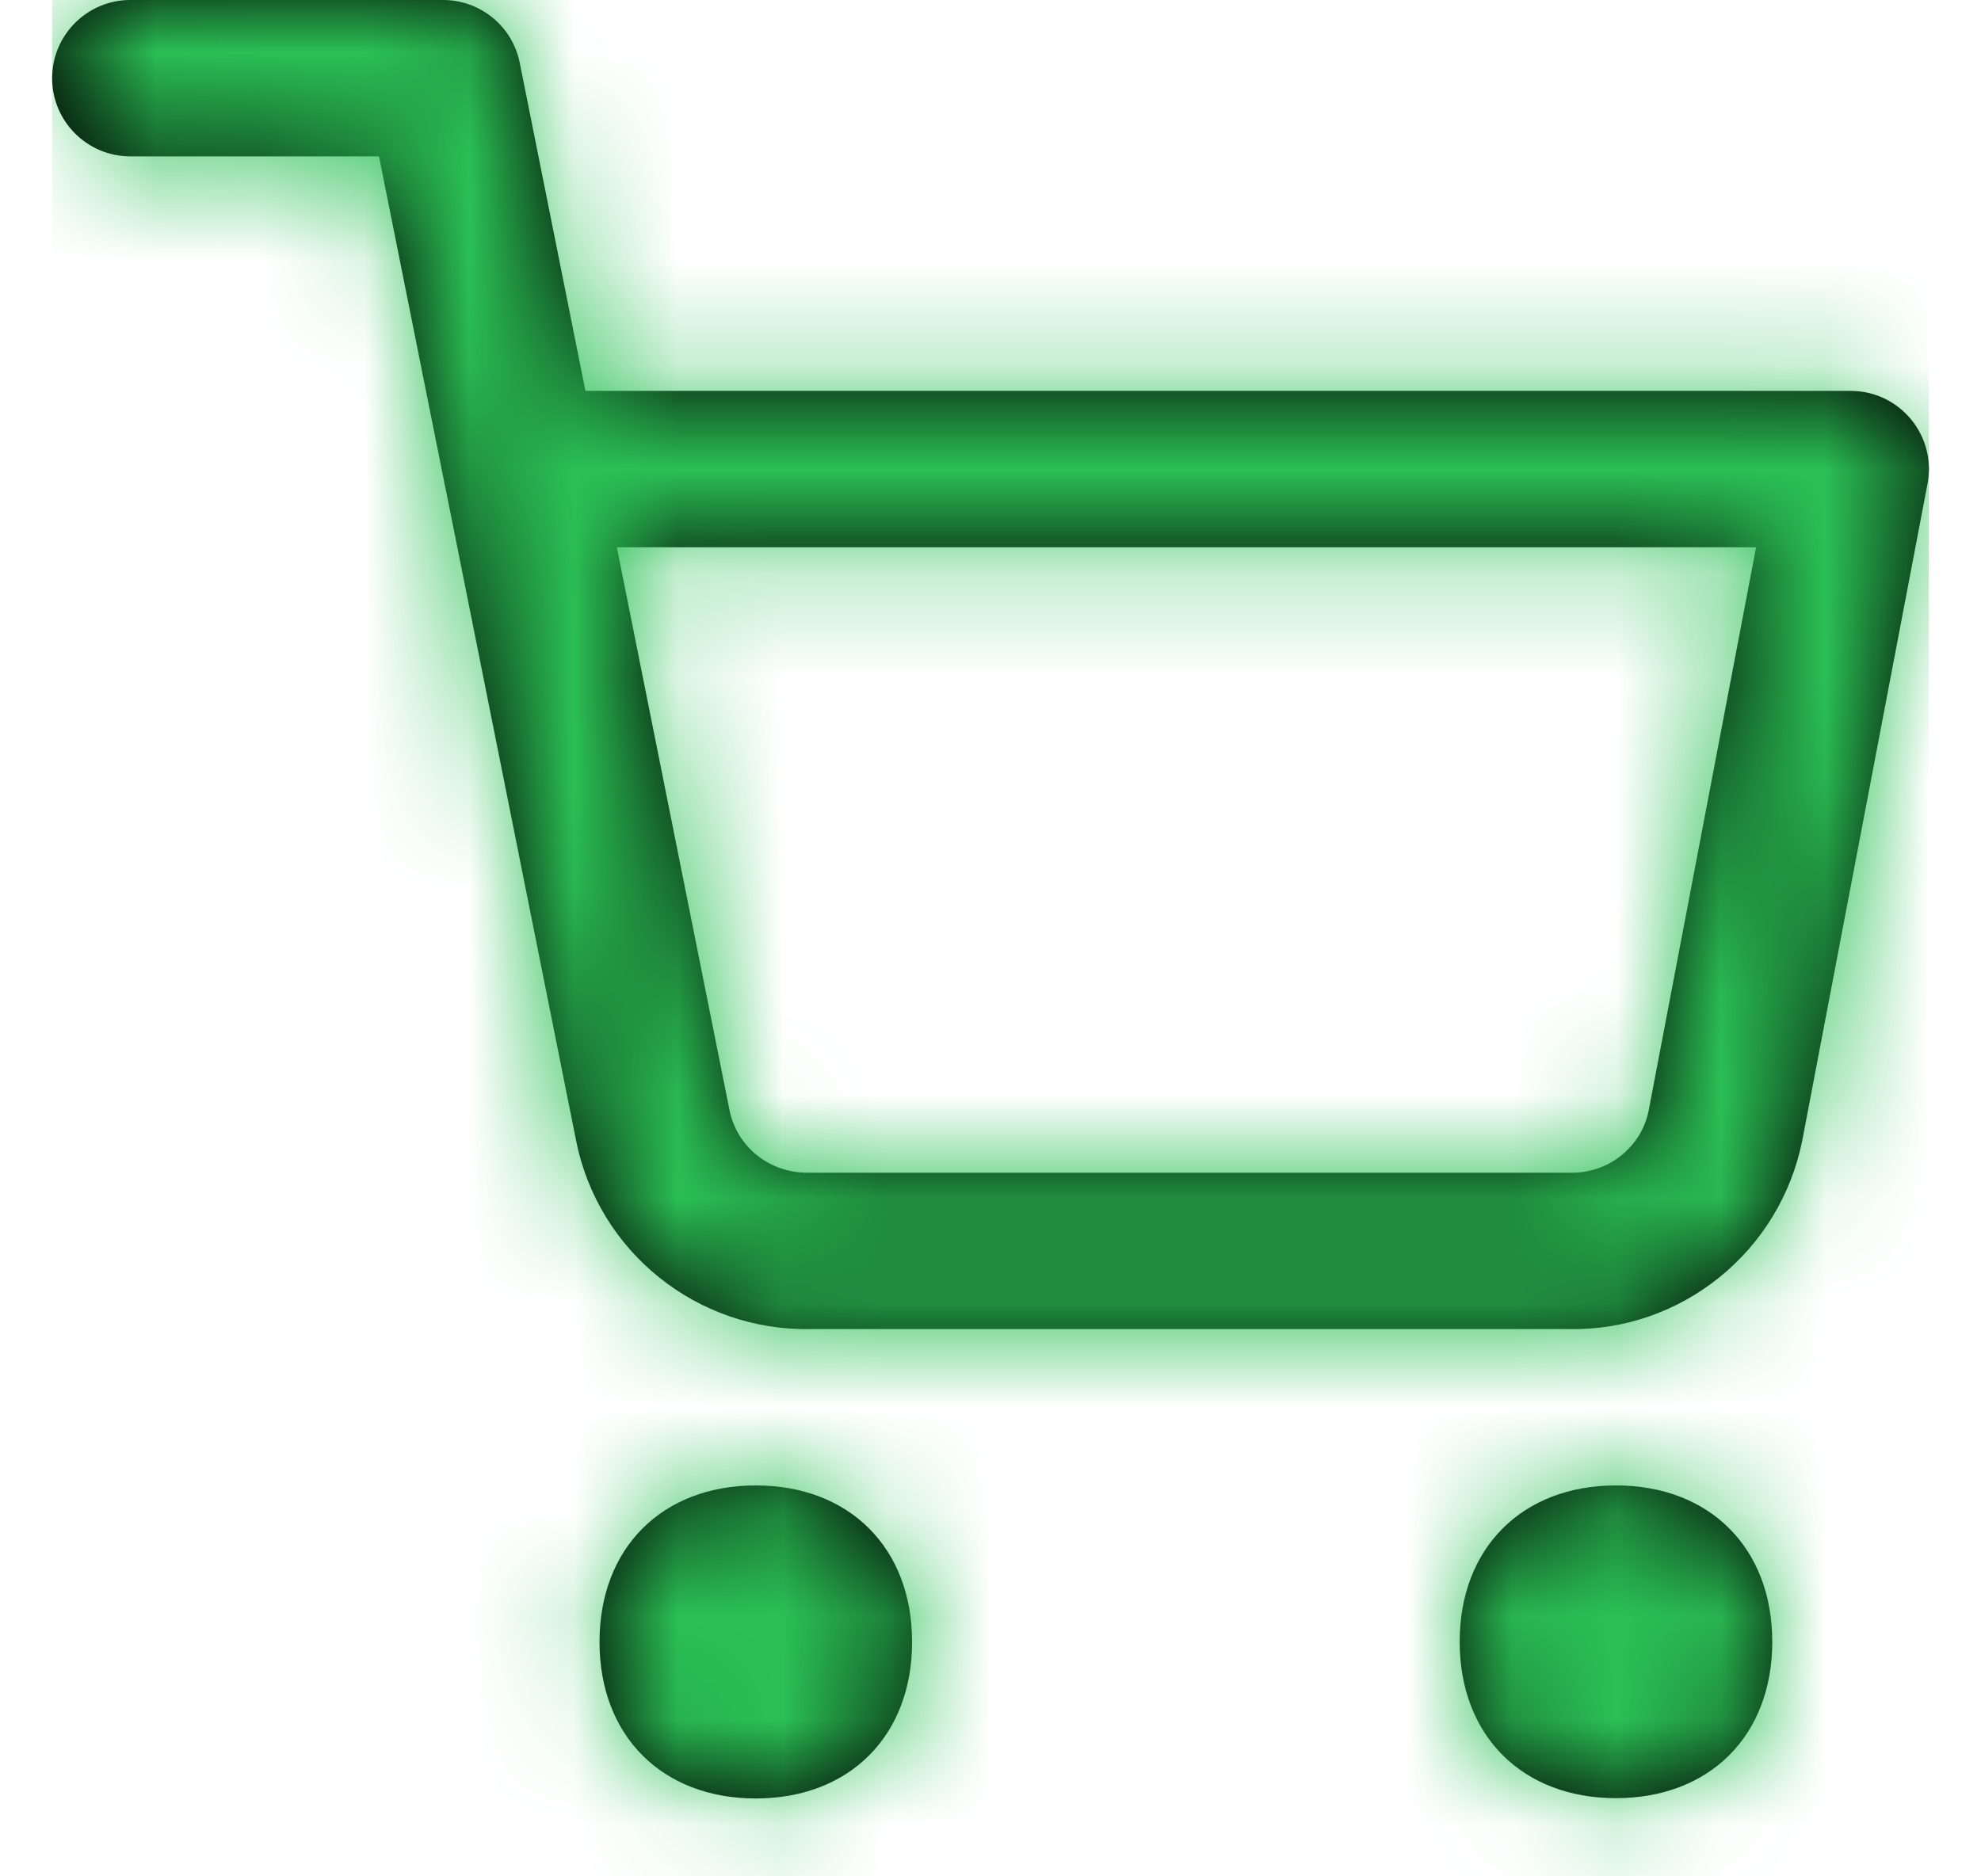 <svg width="19" height="18" viewBox="0 0 19 18" fill="none" xmlns="http://www.w3.org/2000/svg">
<path fill-rule="evenodd" clip-rule="evenodd" d="M3.635 1.5H1.25C0.836 1.5 0.5 1.164 0.5 0.75C0.5 0.336 0.836 0 1.25 0H4.25C4.607 0 4.915 0.252 4.985 0.603L5.615 3.75H17.75C18.221 3.75 18.575 4.178 18.487 4.641L17.286 10.939C17.073 12.008 16.125 12.771 15.05 12.75L7.774 12.75C6.685 12.771 5.737 12.008 5.525 10.94L4.272 4.679C4.267 4.659 4.262 4.638 4.259 4.616L3.635 1.5ZM5.75 15.751C5.75 16.652 6.35 17.253 7.249 17.253C8.148 17.253 8.748 16.652 8.748 15.751C8.748 14.851 8.148 14.25 7.249 14.25C6.35 14.25 5.75 14.851 5.75 15.751ZM14 15.75C14 16.65 14.6 17.25 15.499 17.25C16.398 17.25 16.998 16.65 16.998 15.75C16.998 14.85 16.398 14.25 15.499 14.25C14.6 14.25 14 14.85 14 15.75ZM6.996 10.646L5.916 5.25H16.843L15.813 10.652C15.744 11.003 15.428 11.257 15.064 11.25L7.76 11.25C7.382 11.257 7.066 11.003 6.996 10.646Z" fill="black"/>
<mask id="mask0_57:13312" style="mask-type:alpha" maskUnits="userSpaceOnUse" x="0" y="0" width="19" height="18">
<path fill-rule="evenodd" clip-rule="evenodd" d="M3.635 1.5H1.25C0.836 1.5 0.5 1.164 0.5 0.75C0.5 0.336 0.836 0 1.25 0H4.25C4.607 0 4.915 0.252 4.985 0.603L5.615 3.75H17.75C18.221 3.75 18.575 4.178 18.487 4.641L17.286 10.939C17.073 12.008 16.125 12.771 15.05 12.75L7.774 12.75C6.685 12.771 5.737 12.008 5.525 10.94L4.272 4.679C4.267 4.659 4.262 4.638 4.259 4.616L3.635 1.5ZM5.75 15.751C5.75 16.652 6.35 17.253 7.249 17.253C8.148 17.253 8.748 16.652 8.748 15.751C8.748 14.851 8.148 14.25 7.249 14.25C6.35 14.25 5.75 14.851 5.75 15.751ZM14 15.75C14 16.65 14.6 17.25 15.499 17.25C16.398 17.25 16.998 16.65 16.998 15.75C16.998 14.85 16.398 14.25 15.499 14.25C14.6 14.25 14 14.85 14 15.75ZM6.996 10.646L5.916 5.25H16.843L15.813 10.652C15.744 11.003 15.428 11.257 15.064 11.25L7.76 11.25C7.382 11.257 7.066 11.003 6.996 10.646Z" fill="white"/>
</mask>
<g mask="url(#mask0_57:13312)">
<rect x="0.5" width="18" height="18" fill="#2BC055"/>
<path fill-rule="evenodd" clip-rule="evenodd" d="M16.6 7.588C16.619 7.625 16.637 7.662 16.675 7.7C16.75 7.775 16.75 7.925 16.75 8V17C16.75 18.275 15.775 19.25 14.5 19.25H5.5C4.225 19.25 3.25 18.275 3.25 17V5C3.25 3.725 4.225 2.75 5.5 2.75H11.5C11.575 2.75 11.725 2.75 11.8 2.825C11.875 2.825 11.95 2.9 12.025 2.975L16.525 7.475C16.562 7.513 16.581 7.55 16.6 7.588ZM14.2 7.25L12.25 5.3V7.25H14.2ZM14.5 17.75H5.5C5.05 17.75 4.75 17.45 4.75 17V5C4.75 4.55 5.05 4.25 5.5 4.25H10.75V8C10.75 8.45 11.05 8.75 11.5 8.75H15.25V17C15.25 17.45 14.95 17.75 14.5 17.75ZM13 12.5C13.45 12.5 13.75 12.2 13.75 11.75C13.75 11.3 13.45 11 13 11H7C6.55 11 6.25 11.3 6.25 11.75C6.25 12.2 6.55 12.5 7 12.5H13ZM13.75 14.75C13.75 15.2 13.45 15.5 13 15.5H7C6.55 15.5 6.25 15.2 6.25 14.75C6.25 14.3 6.55 14 7 14H13C13.45 14 13.75 14.3 13.75 14.75ZM7 8C6.55 8 6.25 8.3 6.25 8.75C6.25 9.2 6.55 9.5 7 9.5H8.5C8.95 9.5 9.25 9.2 9.25 8.75C9.25 8.3 8.95 8 8.5 8H7Z" fill="#2BC055"/>
</g>
</svg>
